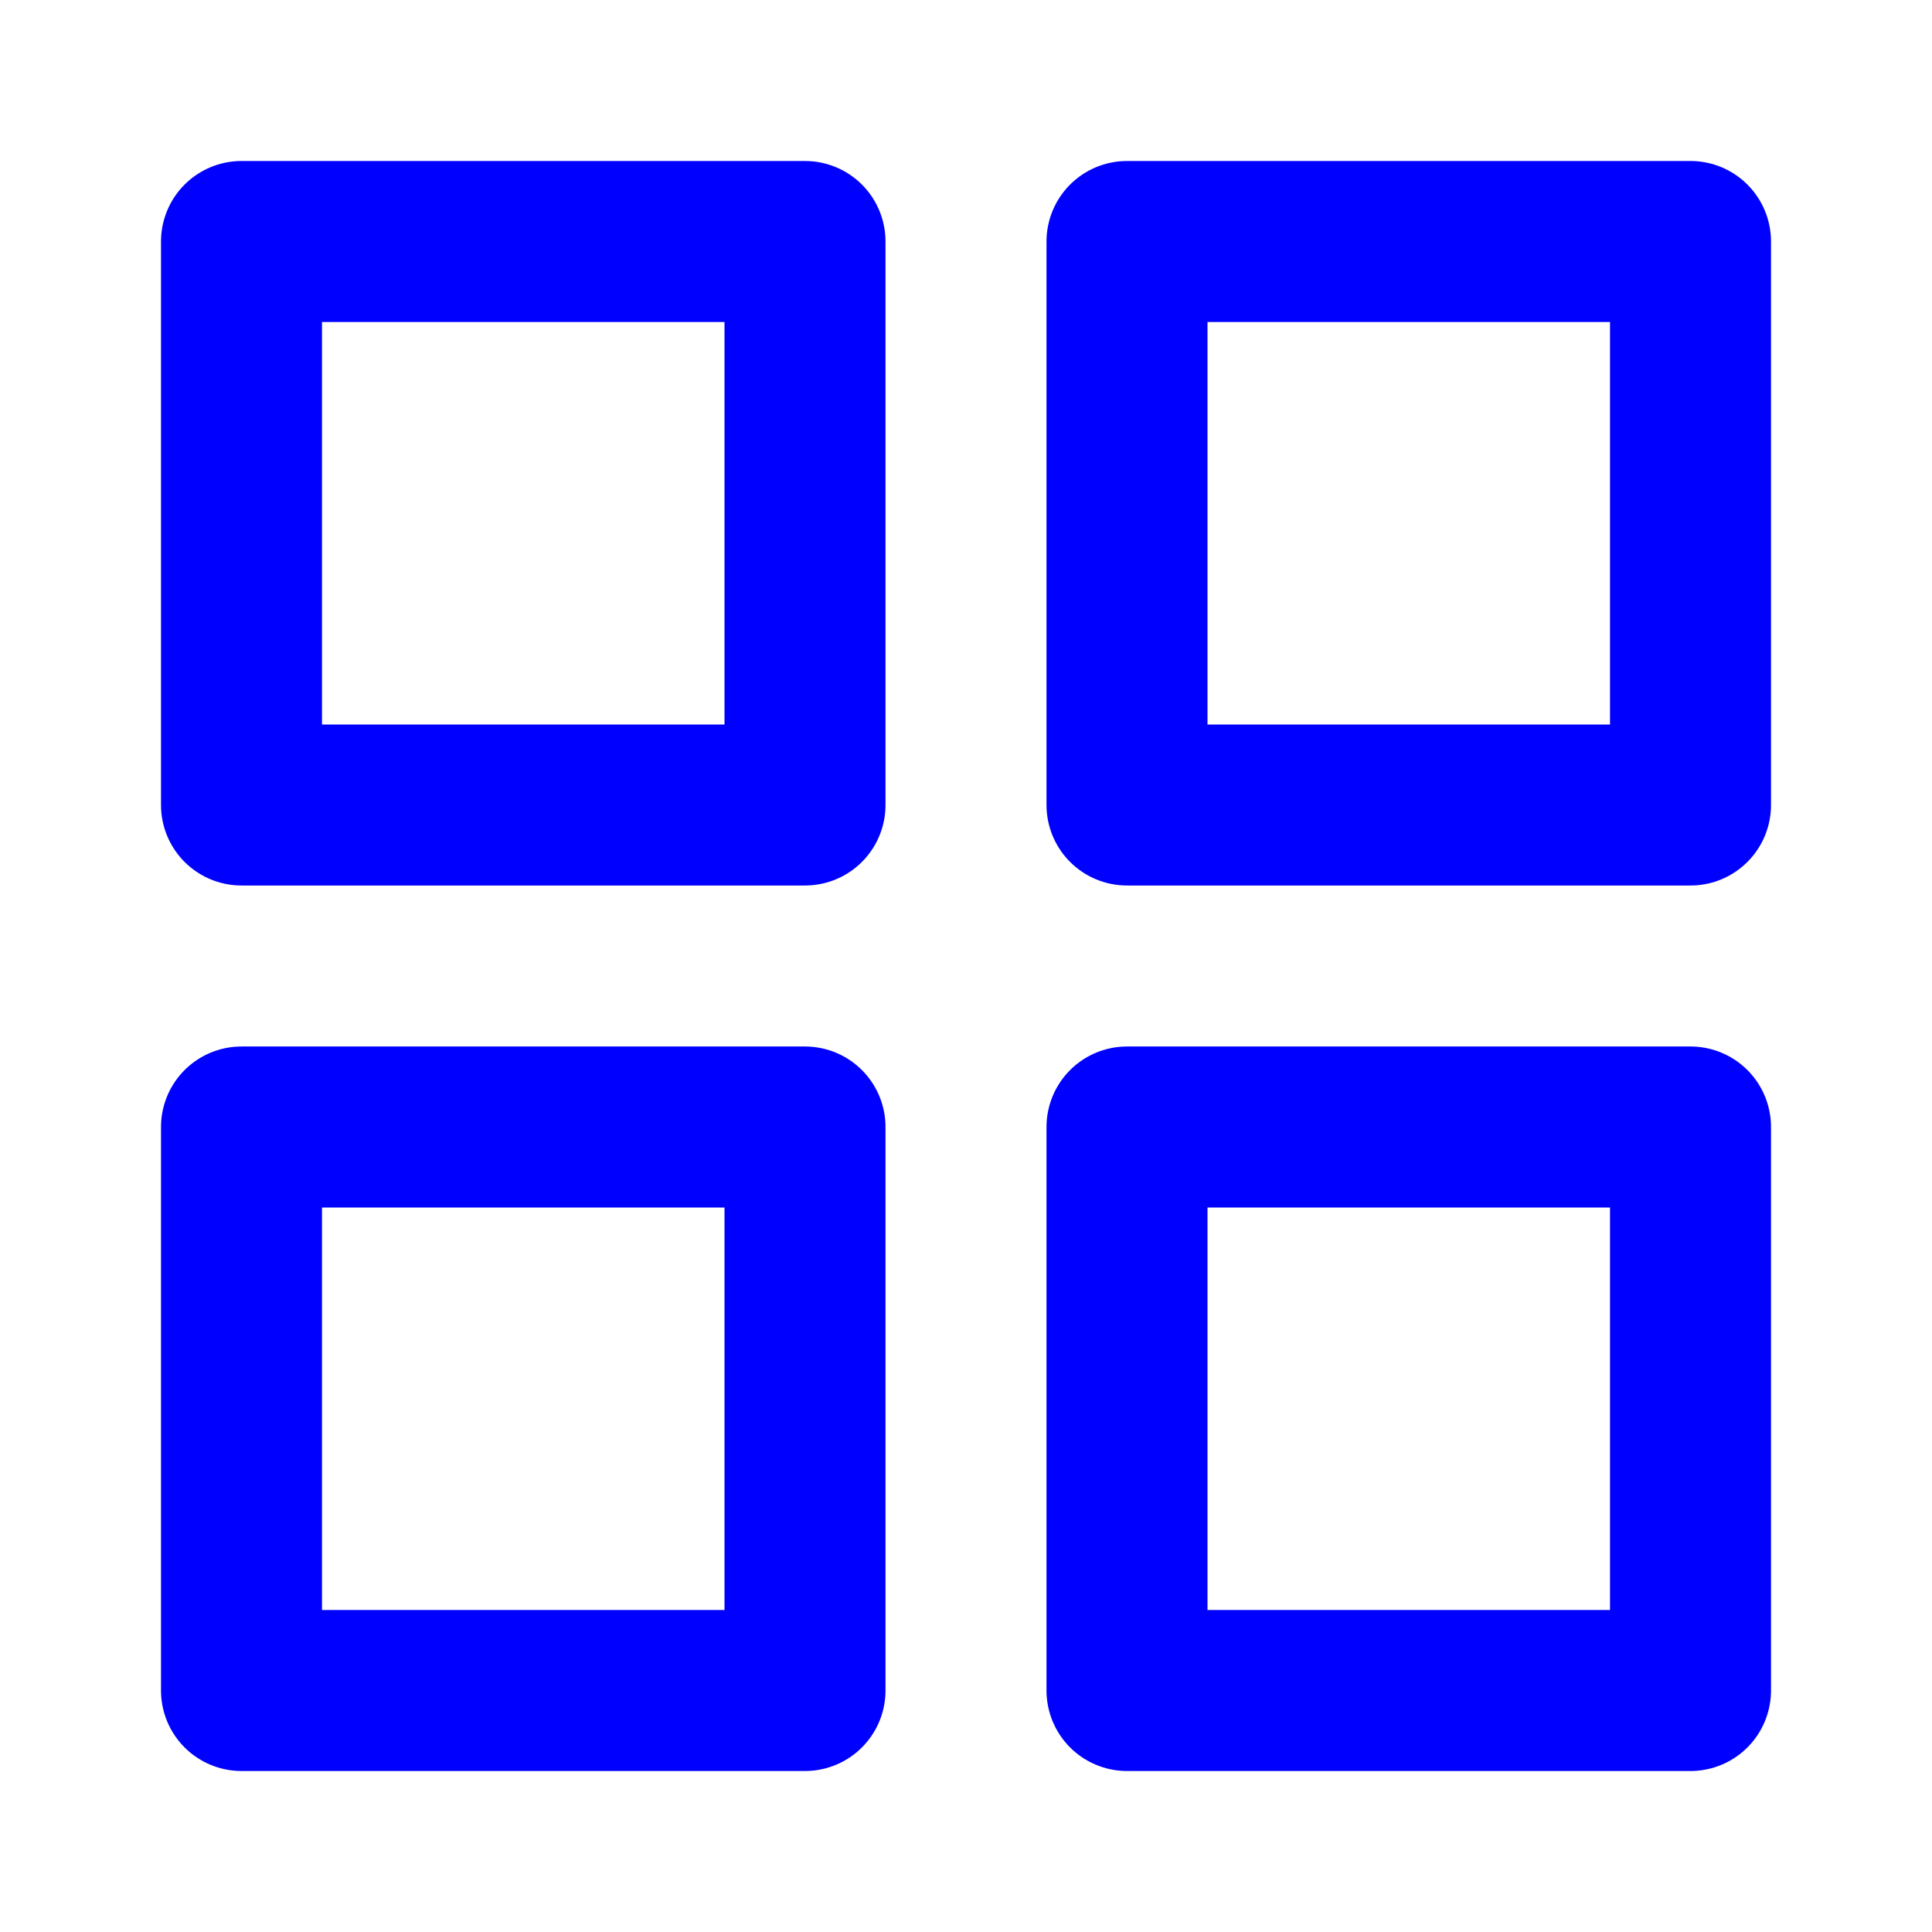 <svg width="24" height="24" viewBox="0 0 24 24" fill="none" xmlns="http://www.w3.org/2000/svg">
<path d="M10 3H3V10H10V3Z" stroke="#0000FF" stroke-width="2" stroke-linecap="round" stroke-linejoin="round"/>
<path d="M21 3H14V10H21V3Z" stroke="#0000FF" stroke-width="2" stroke-linecap="round" stroke-linejoin="round"/>
<path d="M21 14H14V21H21V14Z" stroke="#0000FF" stroke-width="2" stroke-linecap="round" stroke-linejoin="round"/>
<path d="M10 14H3V21H10V14Z" stroke="#0000FF" stroke-width="2" stroke-linecap="round" stroke-linejoin="round"/>
</svg>
